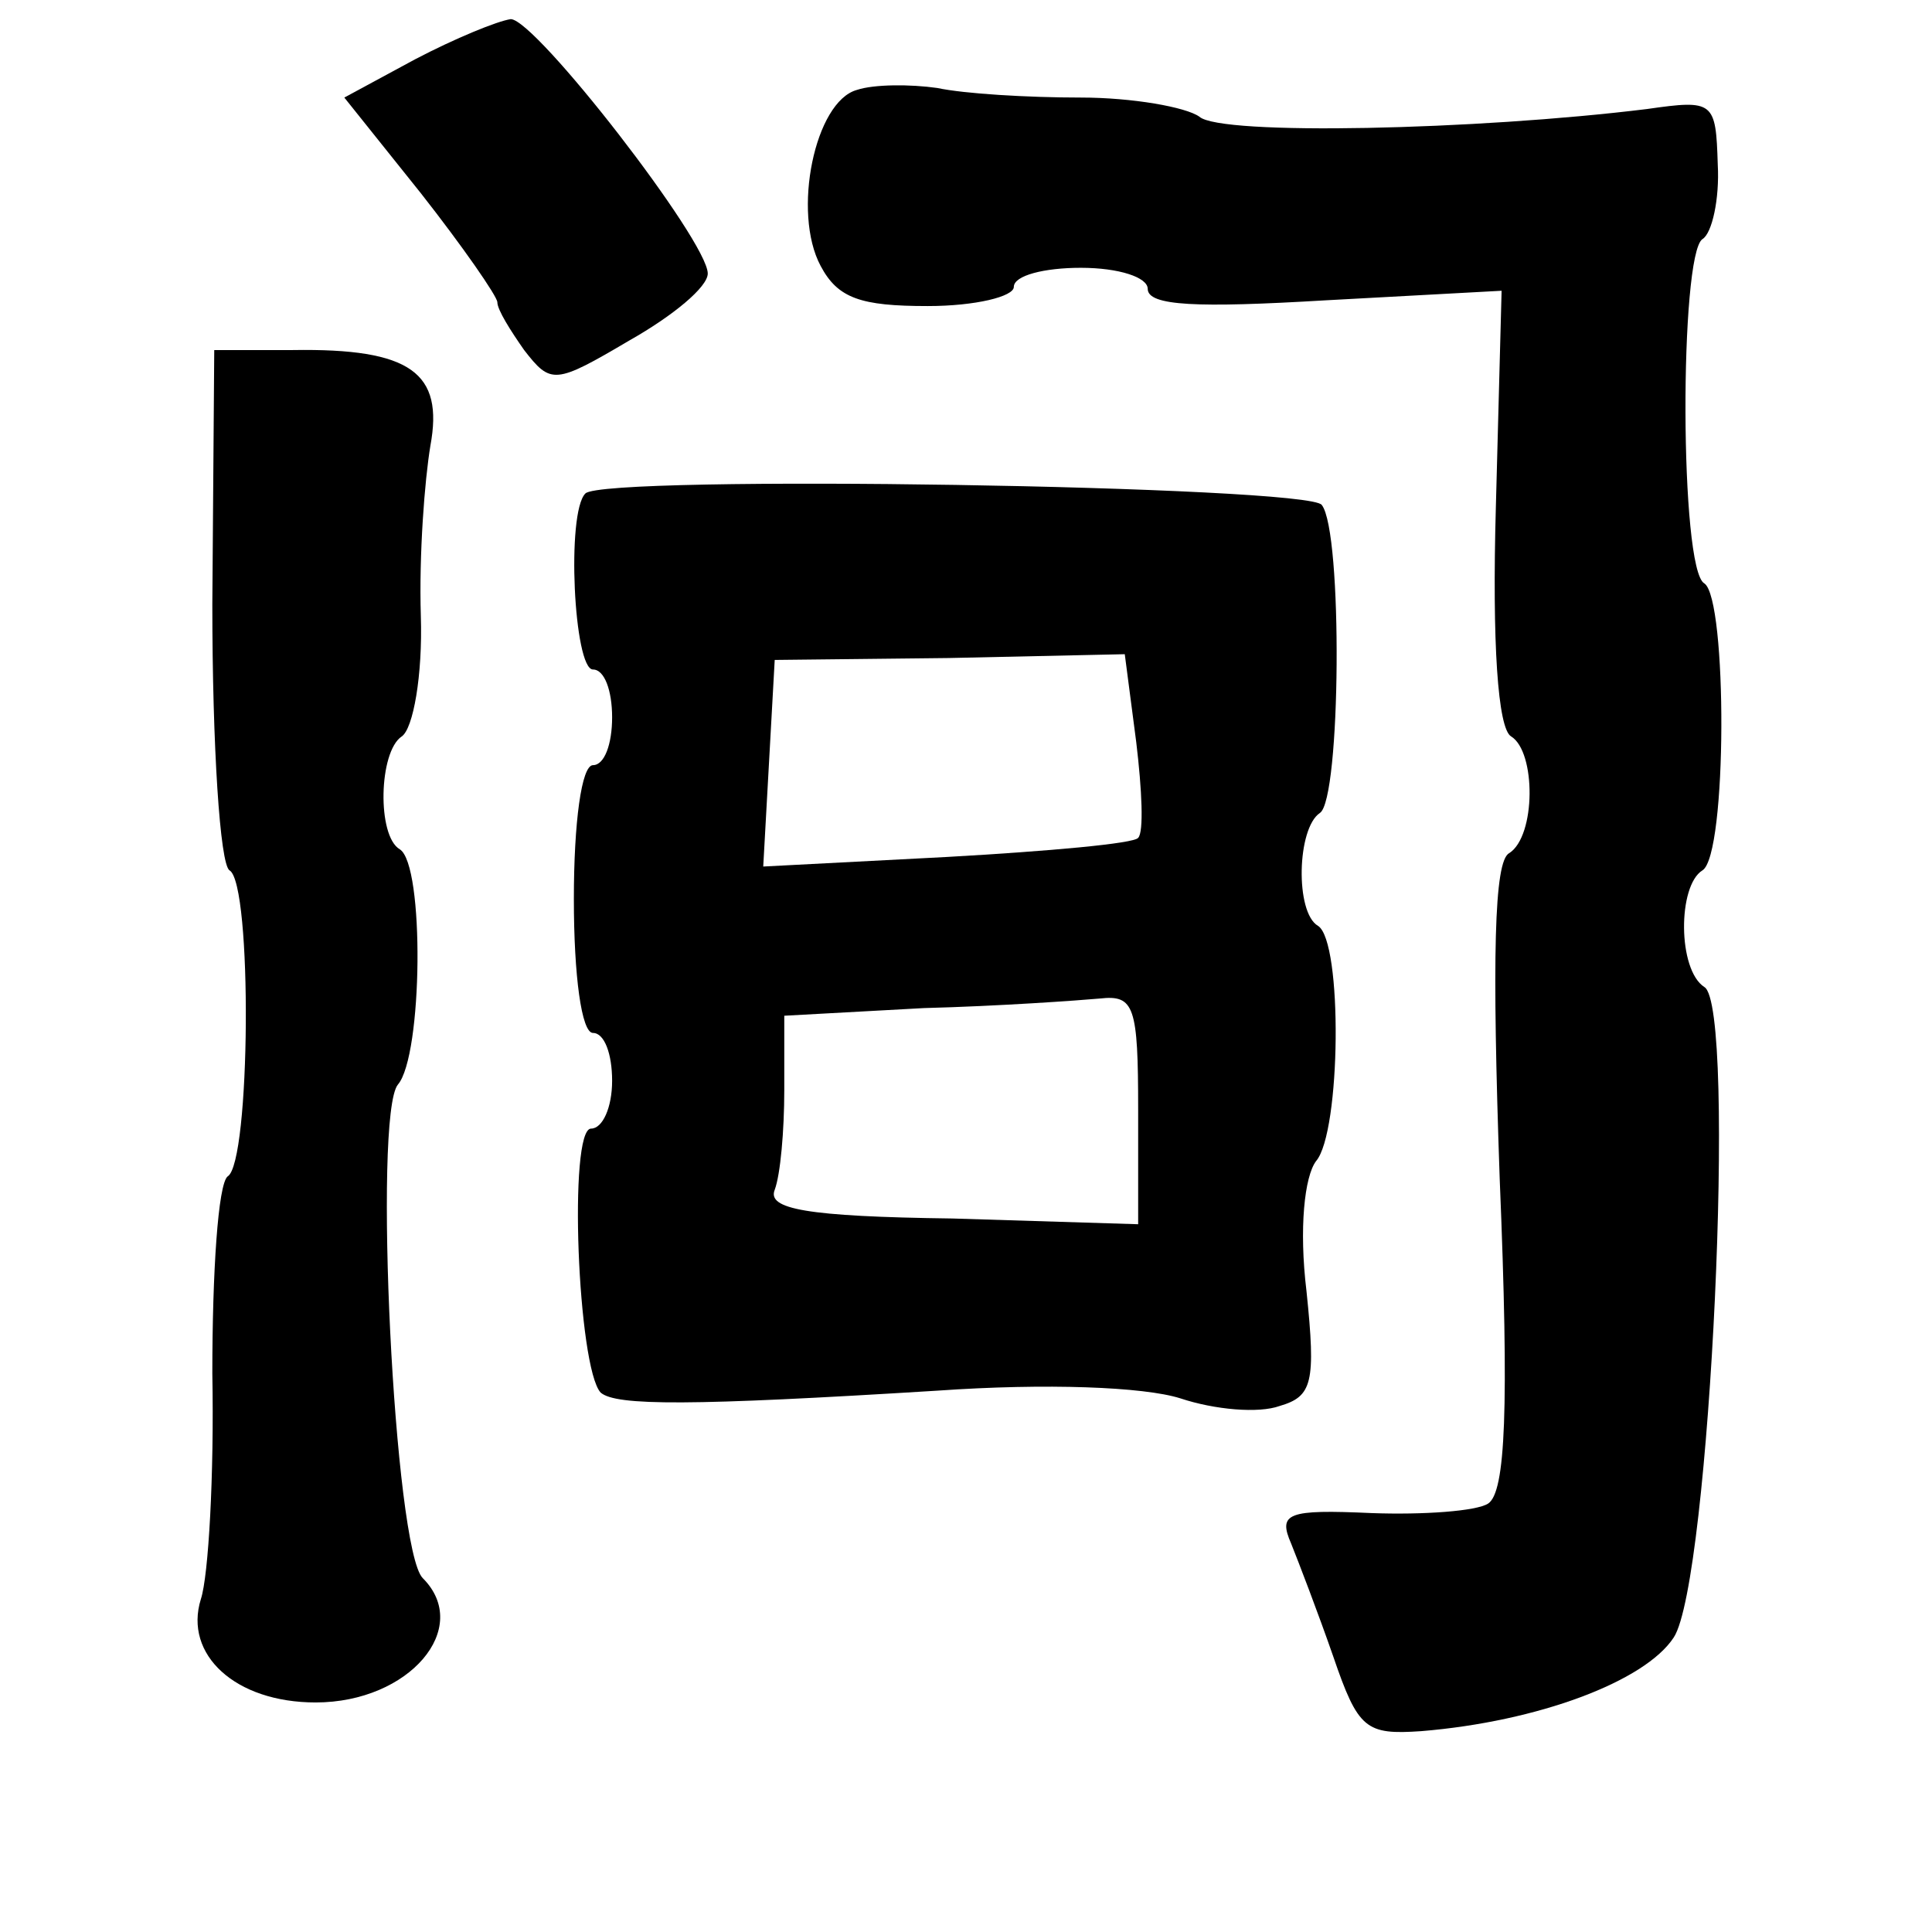 <?xml version="1.0" standalone="no"?>
<!DOCTYPE svg PUBLIC "-//W3C//DTD SVG 20010904//EN"
 "http://www.w3.org/TR/2001/REC-SVG-20010904/DTD/svg10.dtd">
<svg version="1.0" xmlns="http://www.w3.org/2000/svg"
 width="101pt" height="101pt" viewBox="0 0 101 101"
 preserveAspectRatio="xMidYMid meet">
<g transform="translate(0,101) scale(0.1,-0.1)"
fill="#000000" stroke="none">
<path d="M217 979 l-37 -20 40 -50 c22 -28 40 -54 40 -57 0 -4 7 -15 14 -25
14 -18 16 -18 55 5 23 13 41 28 41 35 0 17 -90 133 -103 133 -7 -1 -29 -10
-50 -21z"/>
<path d="M448 963 c-22 -6 -34 -64 -19 -92 9 -17 21 -21 56 -21 25 0 45 5 45
10 0 6 16 10 35 10 20 0 35 -5 35 -11 0 -9 26 -10 93 -6 l92 5 -3 -113 c-2
-71 1 -116 8 -120 13 -8 13 -52 -1 -61 -8 -4 -9 -55 -5 -170 5 -121 3 -164 -6
-170 -6 -4 -34 -6 -61 -5 -44 2 -49 0 -42 -16 4 -10 14 -36 22 -59 13 -38 17
-41 46 -39 61 5 117 26 132 49 19 29 33 330 16 340 -14 9 -14 53 -1 61 13 8
13 142 1 150 -13 7 -13 172 -1 180 5 3 9 21 8 39 -1 33 -2 34 -37 29 -89 -11
-223 -14 -234 -4 -7 5 -35 10 -62 10 -28 0 -61 2 -75 5 -14 2 -33 2 -42 -1z"/>
<path d="M111 694 c0 -74 4 -136 9 -139 12 -7 11 -153 -1 -160 -5 -4 -8 -50
-8 -103 1 -53 -2 -106 -6 -118 -9 -29 18 -54 60 -54 49 0 82 39 56 65 -15 15
-26 242 -13 258 13 15 14 115 1 123 -12 7 -11 51 1 59 6 4 11 32 10 63 -1 32
2 71 5 89 7 38 -10 51 -72 50 l-41 0 -1 -133z"/>
<path d="M306 752 c-10 -10 -6 -92 4 -92 6 0 10 -11 10 -25 0 -14 -4 -25 -10
-25 -6 0 -10 -30 -10 -70 0 -40 4 -70 10 -70 6 0 10 -11 10 -25 0 -14 -5 -25
-11 -25 -12 0 -7 -125 5 -138 8 -7 47 -7 176 1 57 4 108 2 127 -4 18 -6 41 -8
52 -4 17 5 19 12 14 60 -4 33 -1 60 5 68 13 15 14 115 1 123 -12 7 -11 51 1
59 11 7 12 147 1 161 -6 10 -376 16 -385 6z m288 -130 c3 -25 4 -47 1 -50 -2
-3 -47 -7 -100 -10 l-96 -5 3 54 3 54 91 1 92 2 6 -46z m1 -192 l0 -60 -97 3
c-77 1 -97 5 -93 15 3 8 5 31 5 52 l0 39 73 4 c39 1 81 4 92 5 18 2 20 -4 20
-58z"/>
</g>
</svg>

